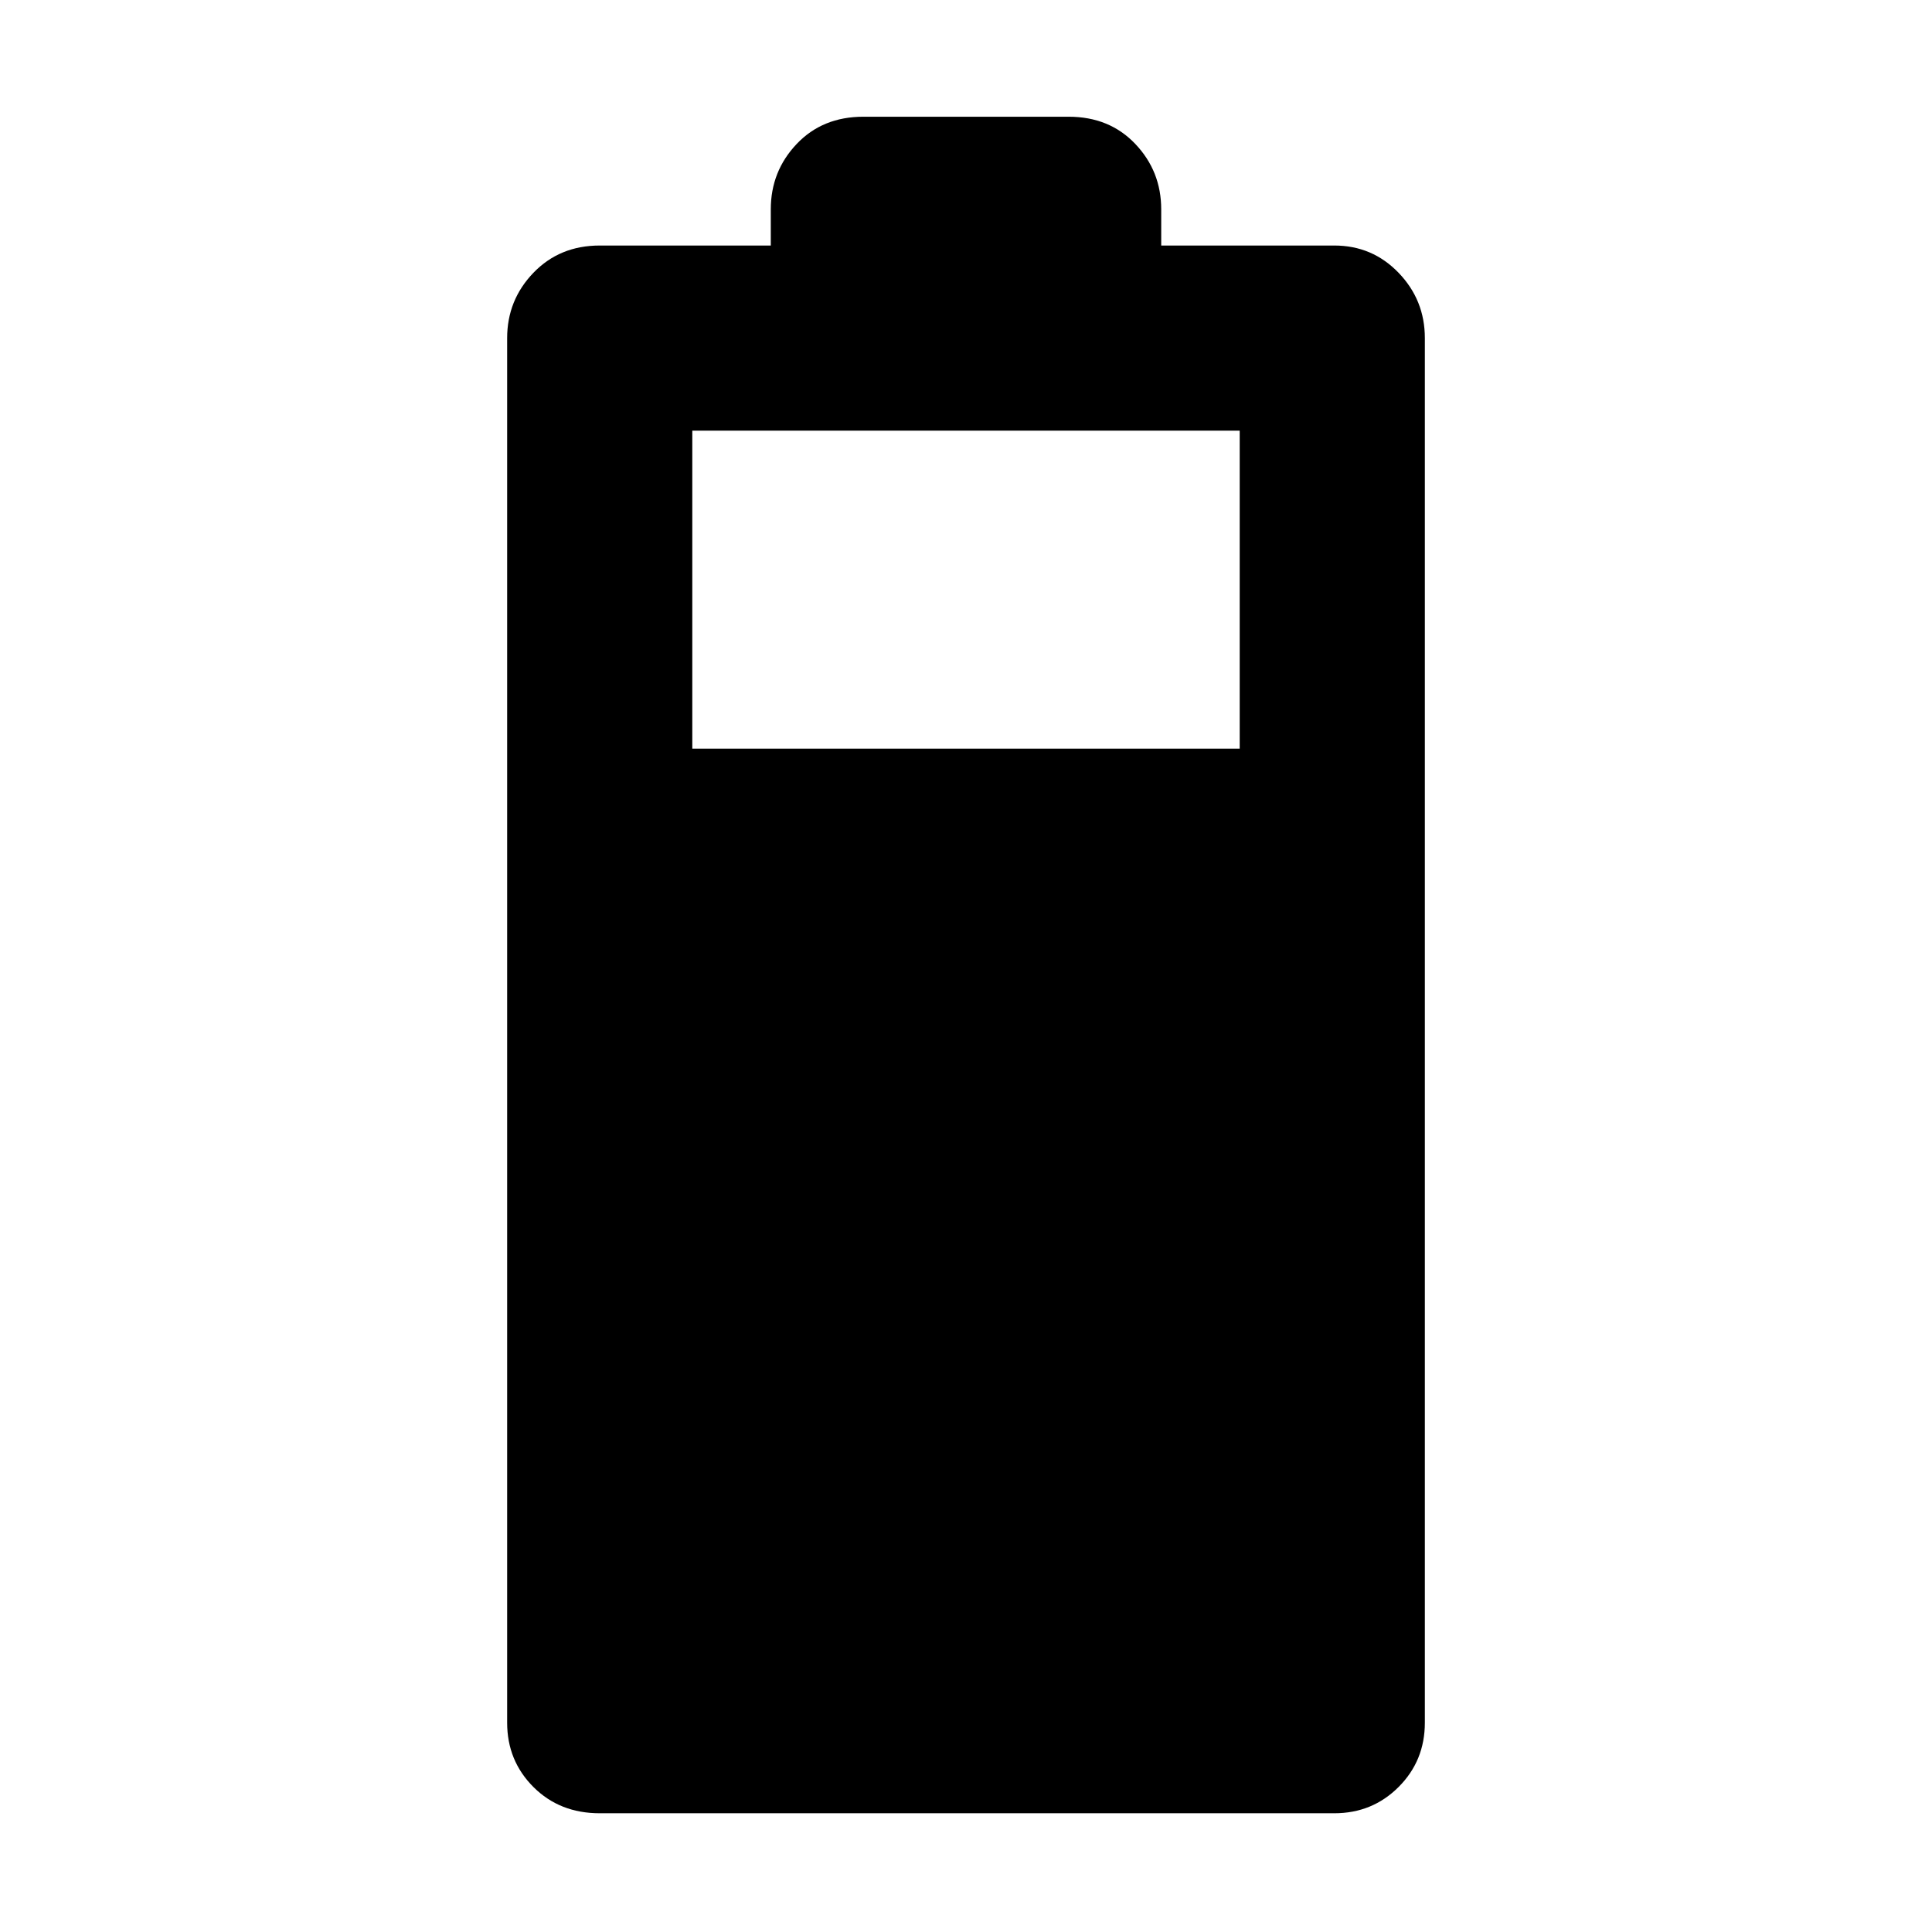 <svg xmlns="http://www.w3.org/2000/svg" height="48" viewBox="0 -960 960 960" width="48"><path d="M298-59q-19.9 0-32.95-13.05Q252-85.1 252-104v-688q0-18.9 13.05-32.45Q278.1-838 298-838h85v-18q0-18.9 12.85-32.45Q408.7-902 429-902h102q20.3 0 33.15 13.55Q577-874.9 577-856v18h86q18.9 0 31.95 13.55T708-792v688q0 18.9-13.05 31.95T663-59H298Zm46-529h272v-158H344v158Z"/></svg>